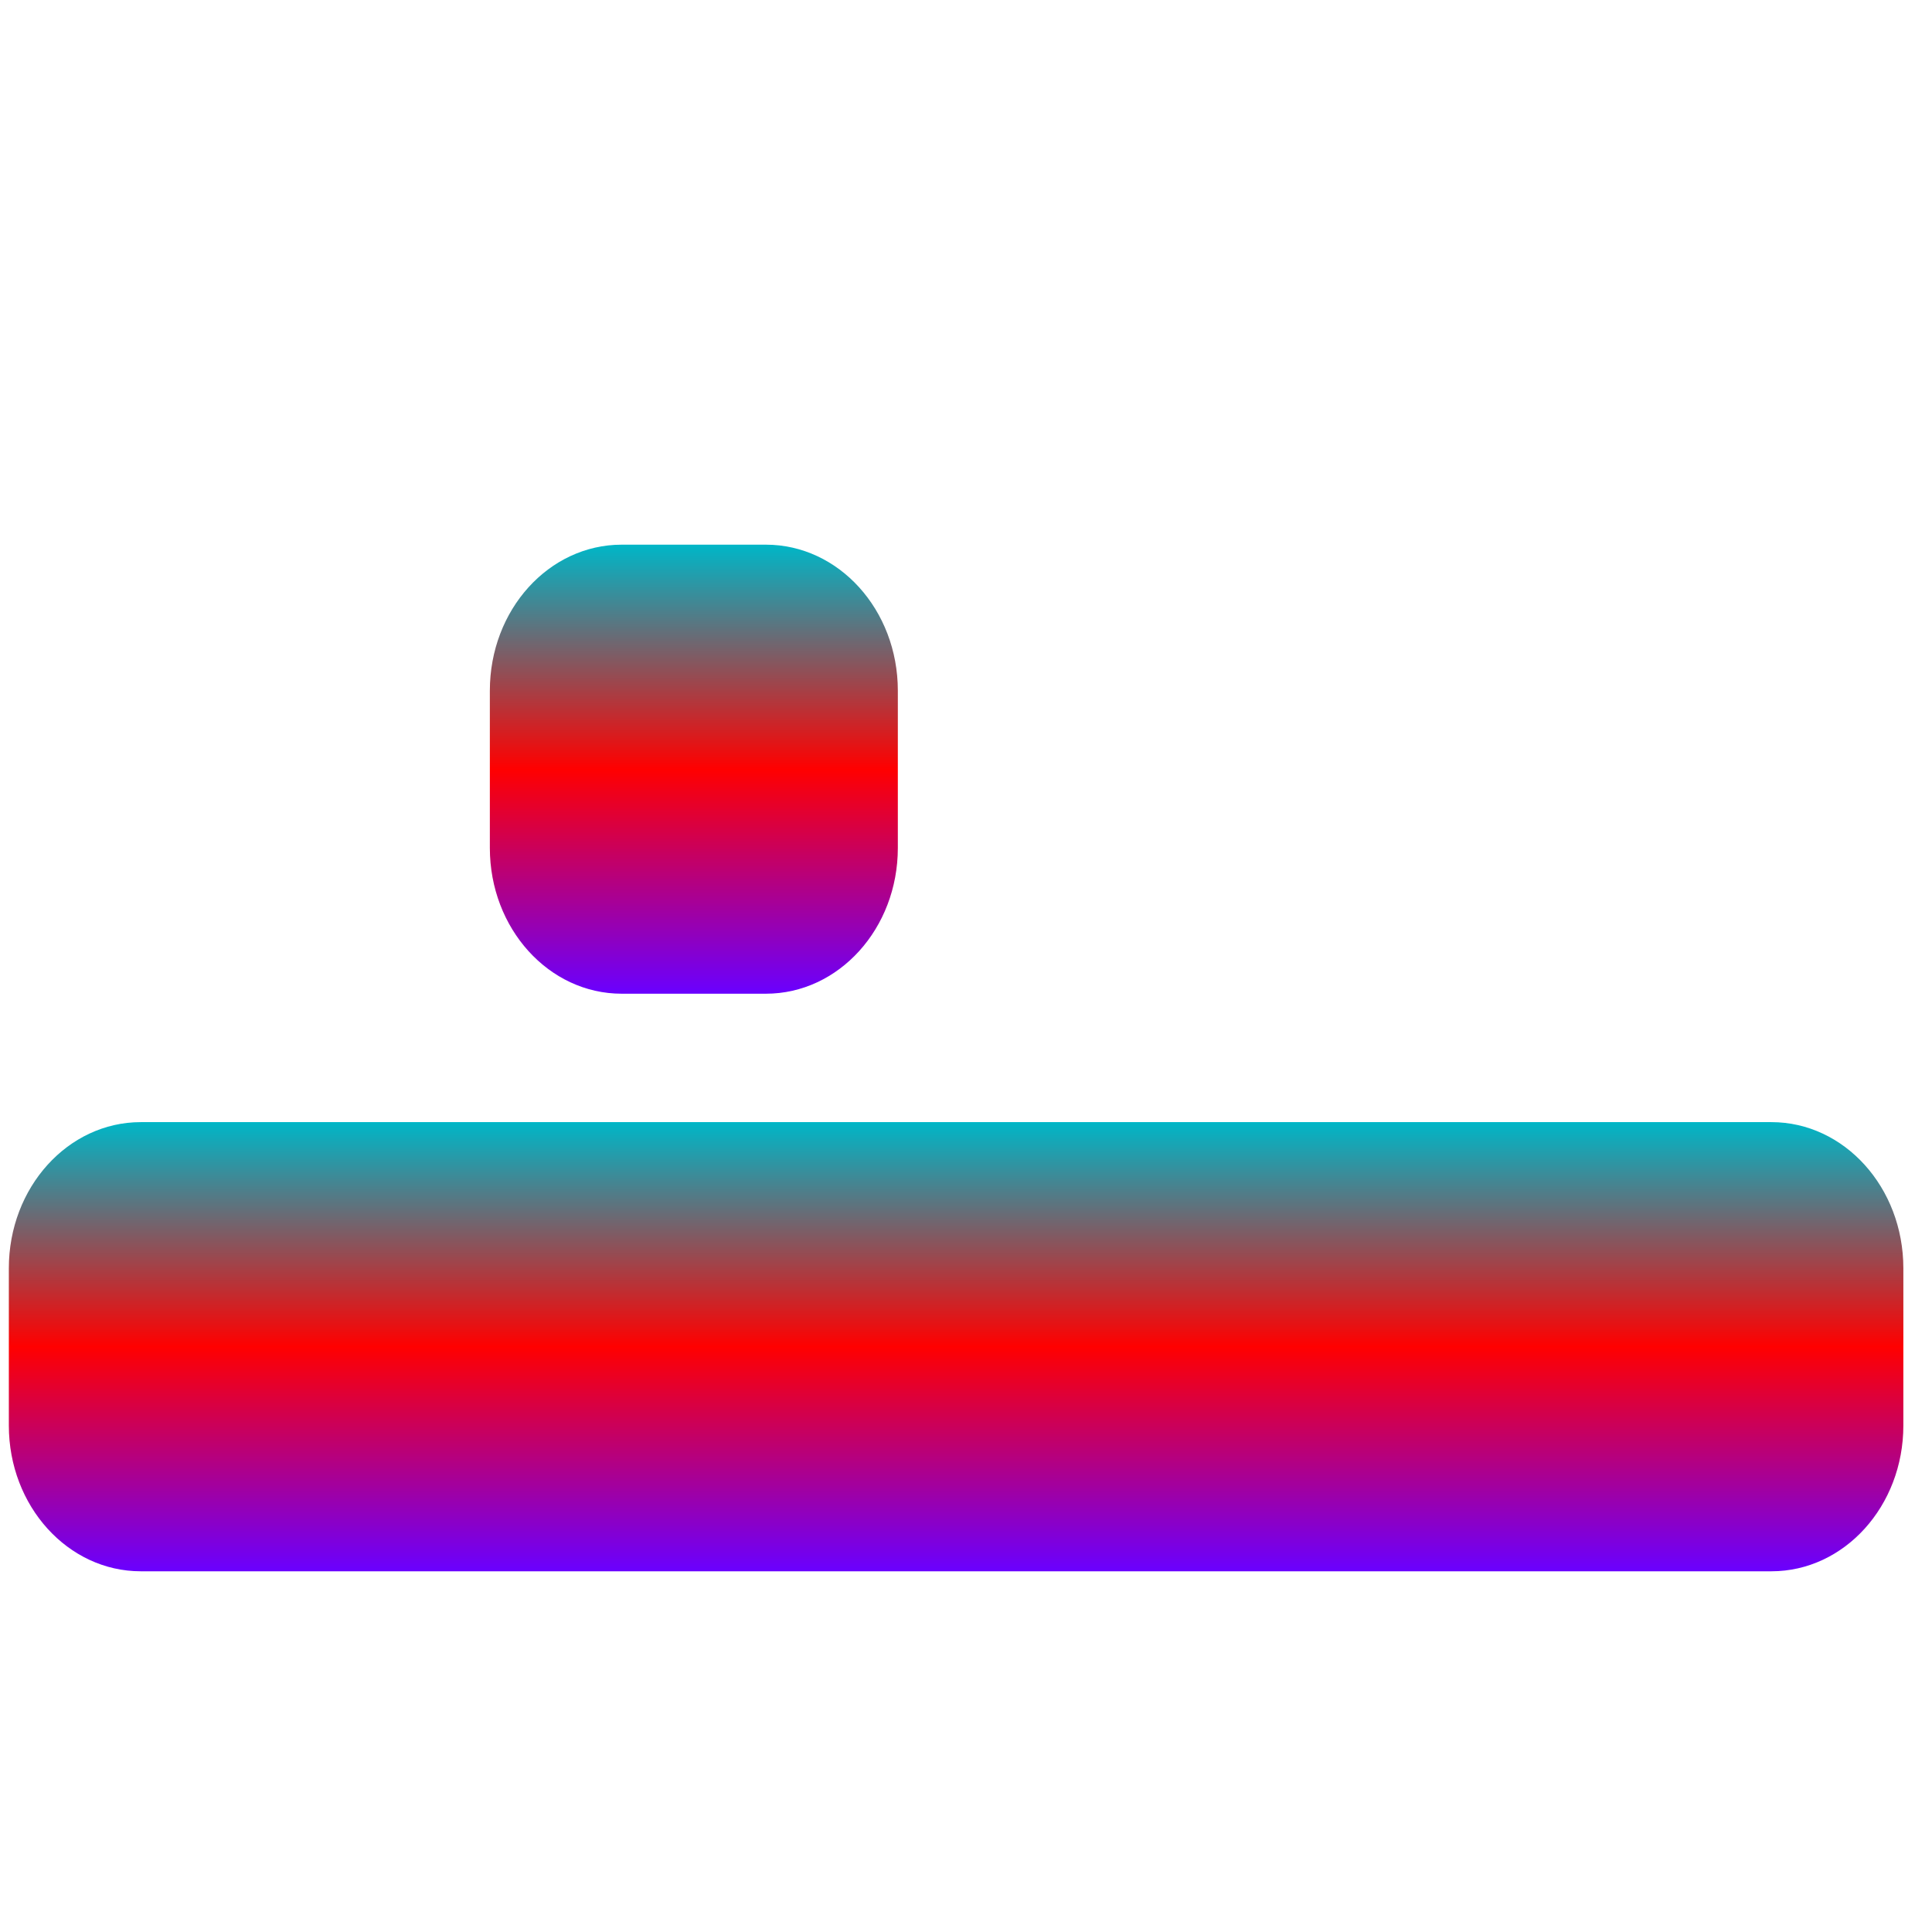 <svg xmlns="http://www.w3.org/2000/svg" xmlns:xlink="http://www.w3.org/1999/xlink" width="64" height="64" viewBox="0 0 64 64" version="1.1"><defs><linearGradient id="linear0" x1="0%" x2="0%" y1="0%" y2="100%"><stop offset="0%" style="stop-color:#00b6c7; stop-opacity:1"/><stop offset="50%" style="stop-color:#ff0000; stop-opacity:1"/><stop offset="100%" style="stop-color:#6a00ff; stop-opacity:1"/></linearGradient></defs><g id="surface1"><path style=" stroke:none;fill-rule:nonzero;fill:url(#linear0);" d="M 20.594 18.043 L 25.371 18.043 C 27.785 18.043 29.742 20.203 29.742 22.879 L 29.742 28.09 C 29.742 30.758 27.785 32.918 25.371 32.918 L 20.594 32.918 C 18.18 32.918 16.227 30.758 16.227 28.09 L 16.227 22.879 C 16.227 20.203 18.18 18.043 20.594 18.043 Z M 20.594 18.043 "/><path style=" stroke:none;fill-rule:nonzero;fill:url(#linear0);" d="M 4.664 37.172 L 58.68 37.172 C 61.094 37.172 63.051 39.336 63.051 42.012 L 63.051 47.223 C 63.051 49.891 61.094 52.051 58.68 52.051 L 4.664 52.051 C 2.25 52.051 0.293 49.891 0.293 47.223 L 0.293 42.012 C 0.293 39.336 2.25 37.172 4.664 37.172 Z M 4.664 37.172 "/></g></svg>
